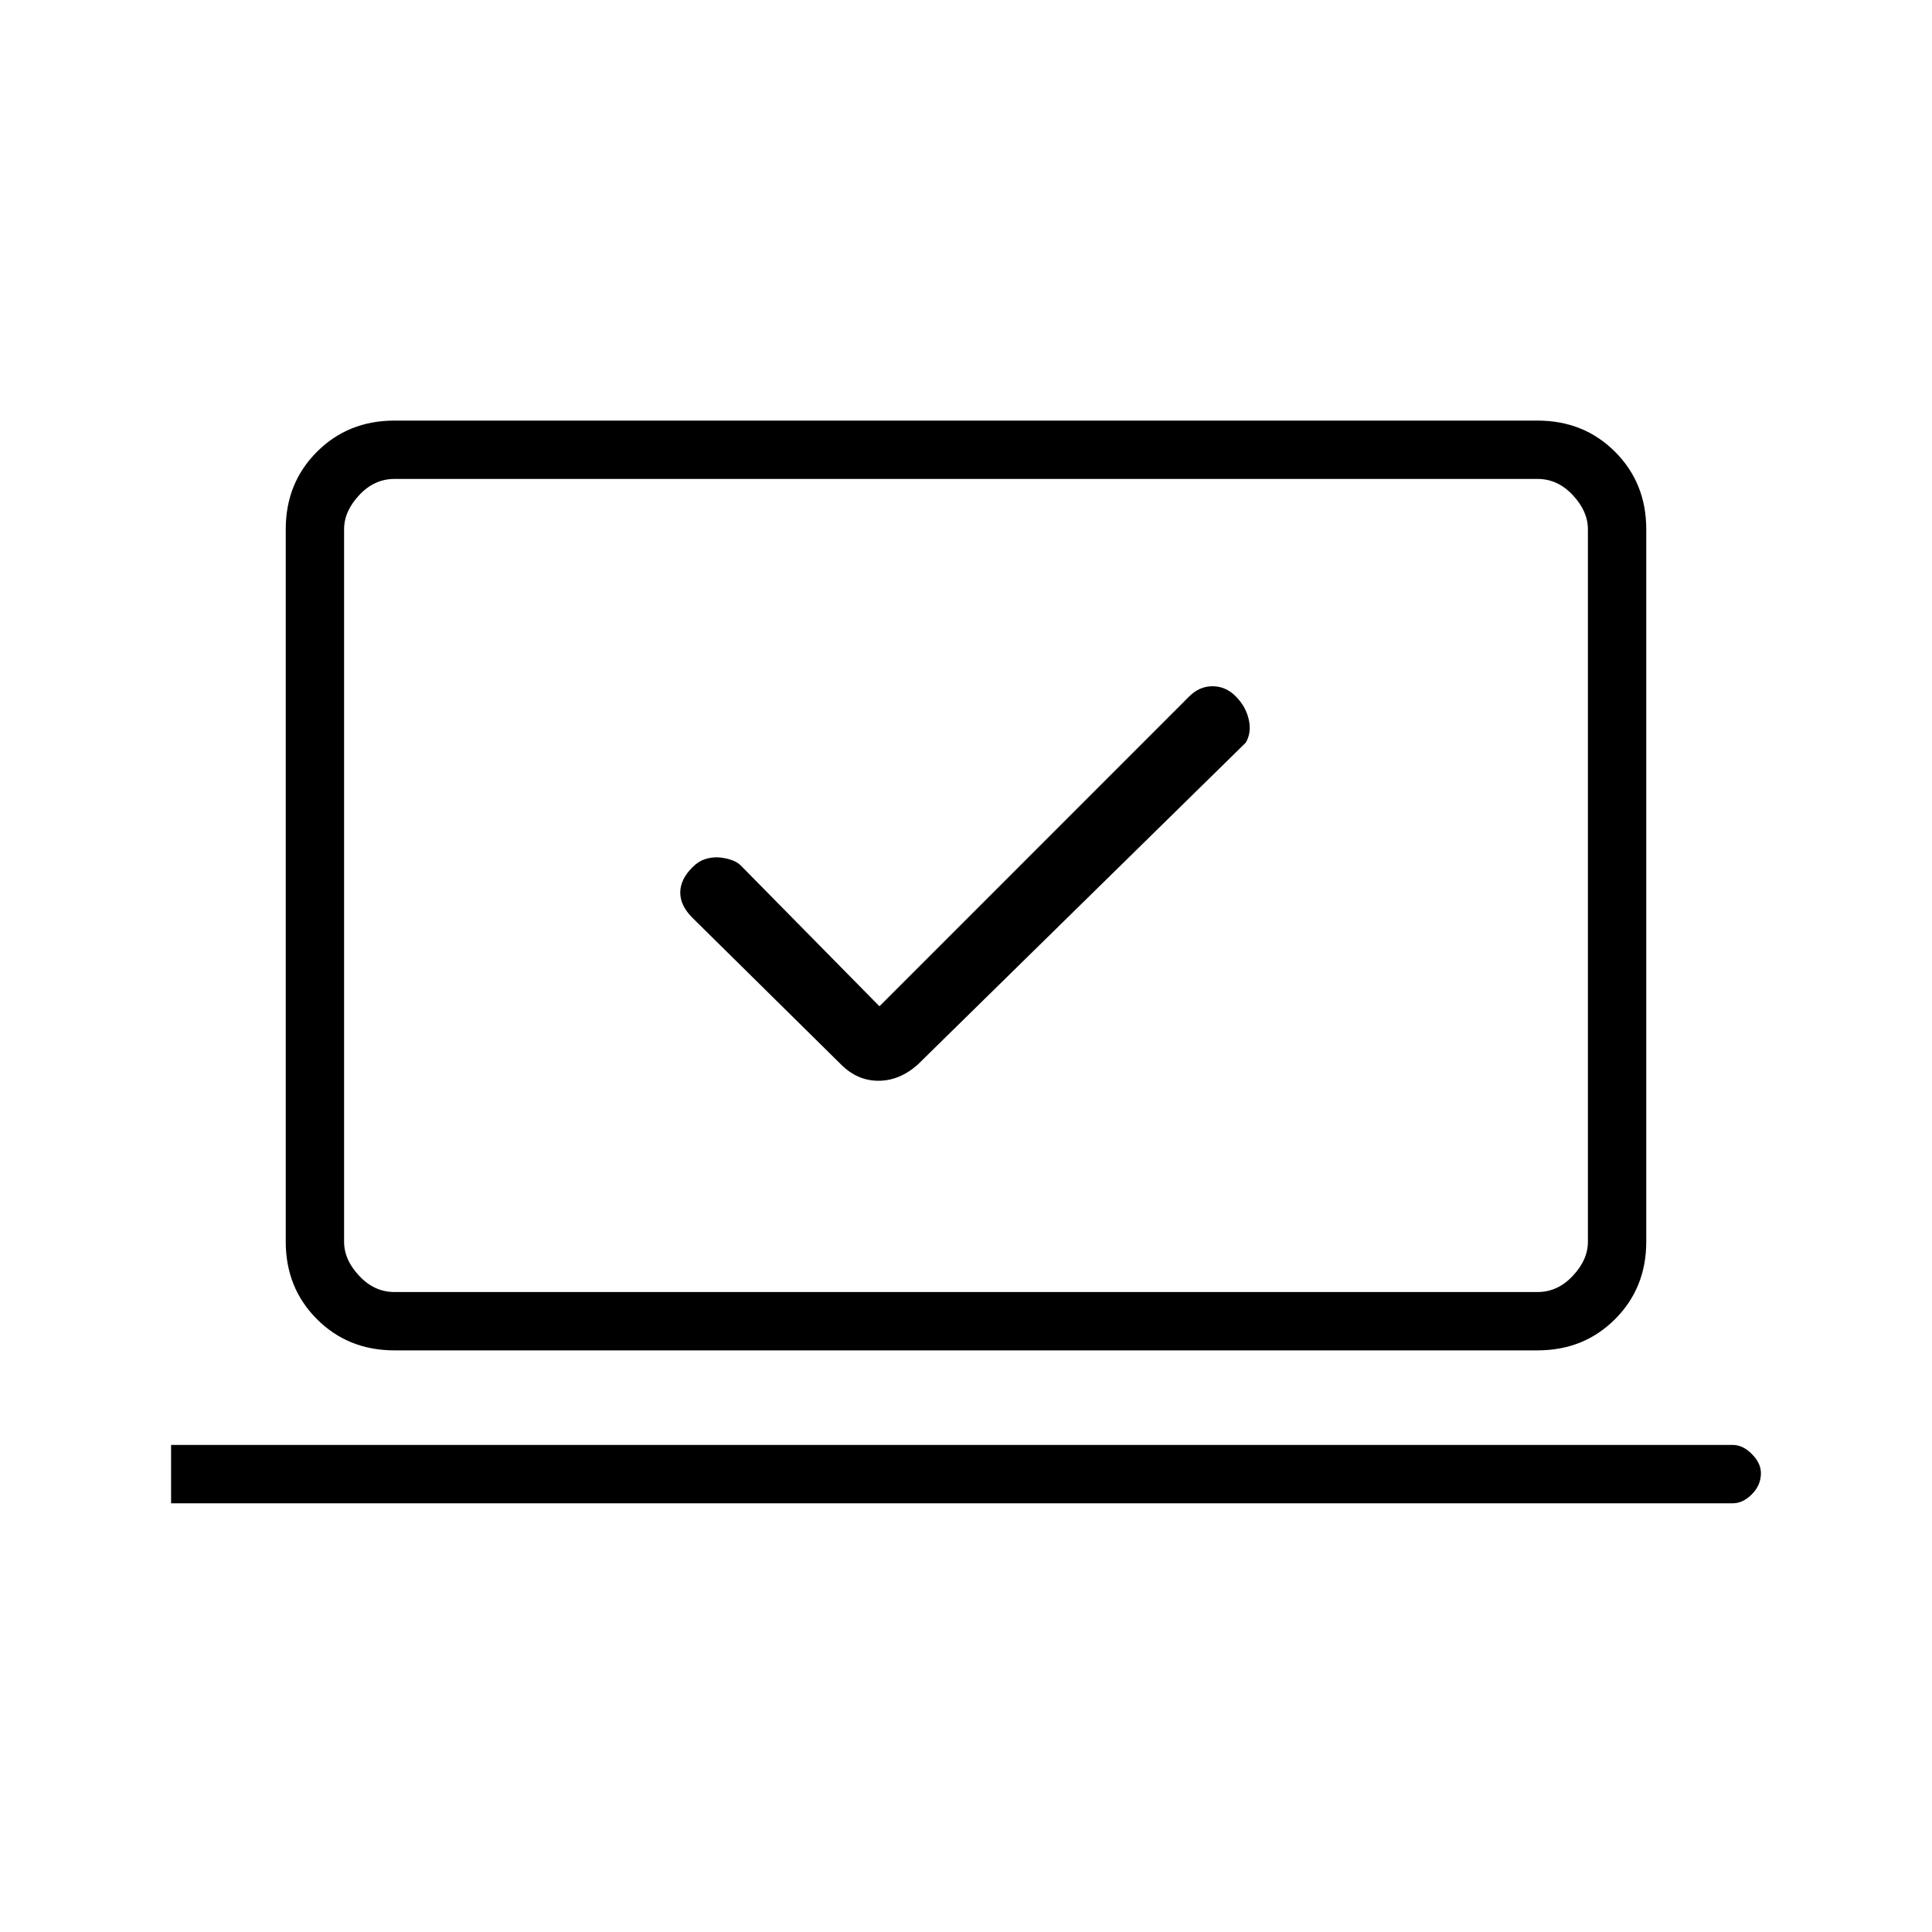 <svg xmlns="http://www.w3.org/2000/svg" height="20" width="20"><path d="M9.104 10.417 7.667 8.958q-.042-.041-.115-.062-.073-.021-.135-.021-.063 0-.125.021-.063.021-.125.083-.125.125-.125.261 0 .135.125.26l1.541 1.521q.167.167.386.167.218 0 .406-.167l3.396-3.333q.062-.105.031-.24-.031-.136-.135-.24-.104-.104-.24-.104-.135 0-.24.104Zm-7.333 5.145v-.604h16.167q.104 0 .197.094.094.094.094.198 0 .125-.094.219-.093.093-.197.093Zm2.312-1.583q-.479 0-.802-.323-.323-.323-.323-.802V5.479q0-.479.323-.802.323-.323.802-.323h11.834q.479 0 .802.323.323.323.323.802v7.375q0 .479-.323.802-.323.323-.802.323Zm0-.604h11.834q.208 0 .364-.167.157-.166.157-.354V5.479q0-.187-.157-.354-.156-.167-.364-.167H4.083q-.208 0-.364.167-.157.167-.157.354v7.375q0 .188.157.354.156.167.364.167Zm-.521 0V4.958v8.417Z"/></svg>